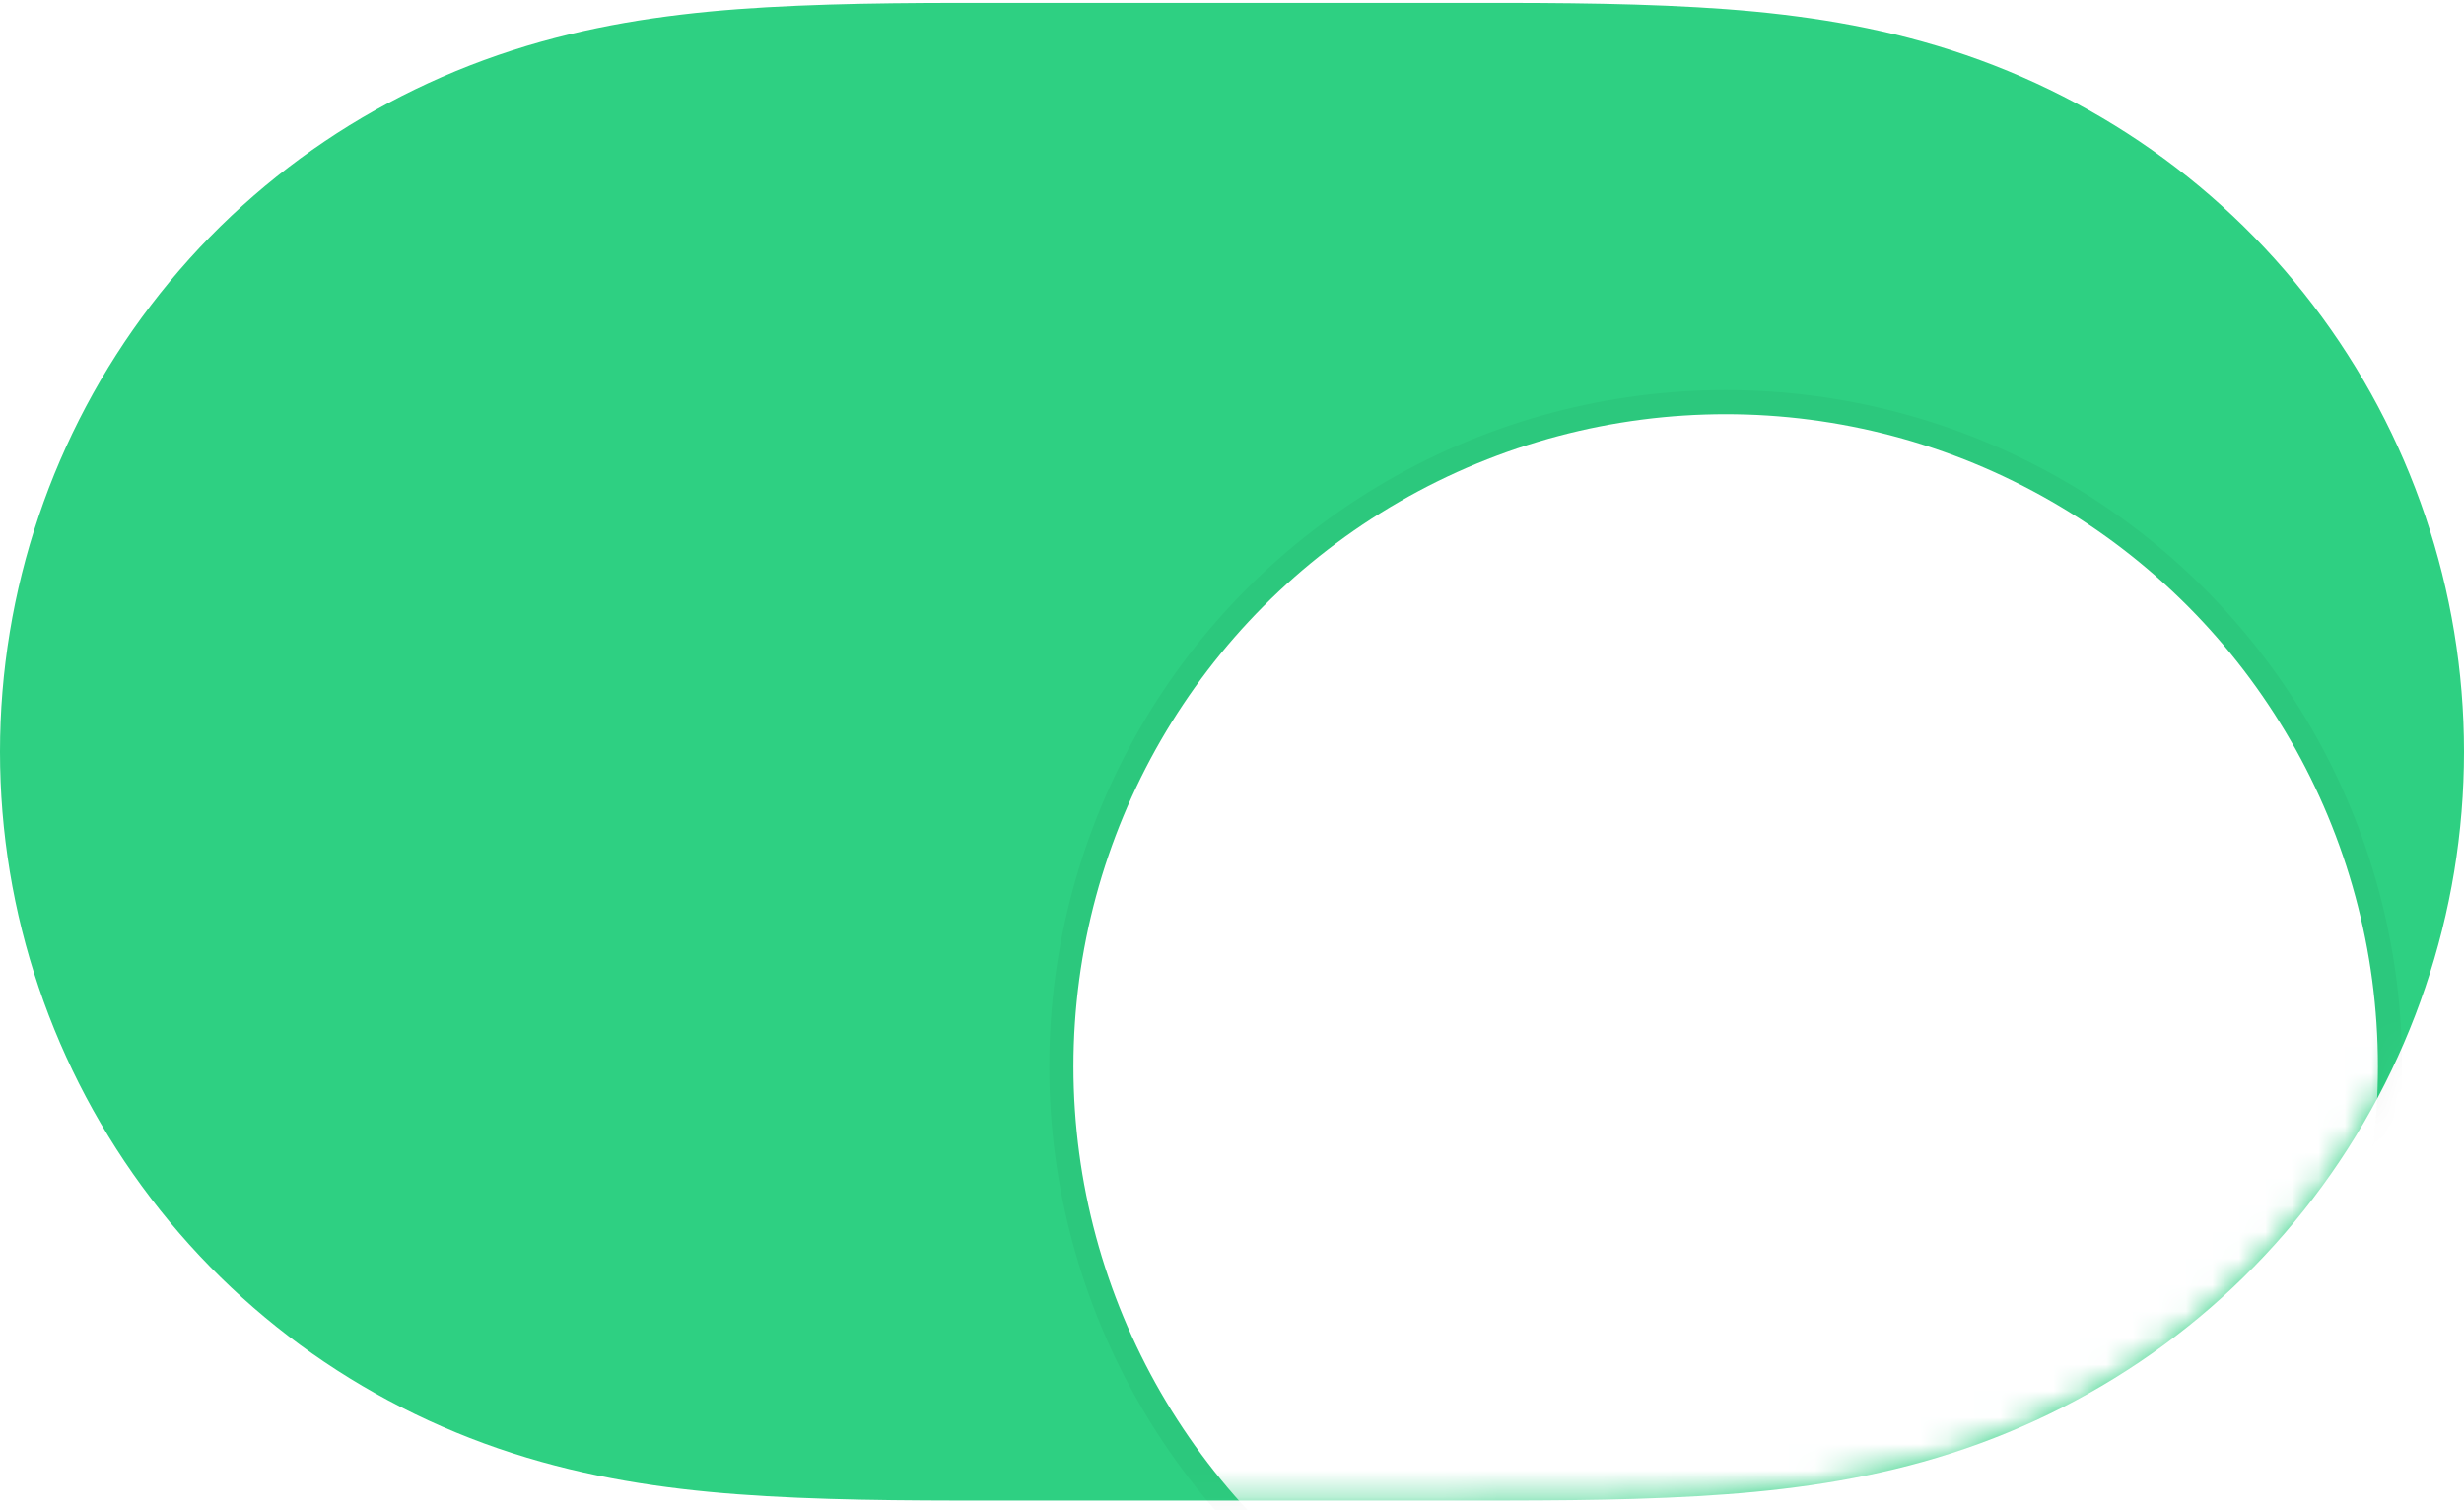 <svg width="93" height="57" viewBox="0 0 93 57" fill="none" xmlns="http://www.w3.org/2000/svg">
<path fill-rule="evenodd" clip-rule="evenodd" d="M28.916 0.275C32.089 0.093 35.258 0.108 38.431 0.108C38.453 0.108 54.509 0.108 54.509 0.108C57.744 0.108 60.913 0.093 64.084 0.275C66.967 0.44 69.775 0.79 72.571 1.572C78.456 3.217 83.594 6.652 87.309 11.523C91.001 16.363 93 22.287 93 28.371C93 34.461 91.001 40.382 87.309 45.222C83.594 50.091 78.456 53.528 72.571 55.173C69.775 55.955 66.967 56.303 64.084 56.469C60.913 56.652 57.744 56.635 54.571 56.635C54.549 56.635 38.489 56.637 38.489 56.637C35.258 56.635 32.089 56.652 28.916 56.469C26.035 56.303 23.226 55.955 20.431 55.173C14.546 53.528 9.408 50.091 5.693 45.222C2 40.382 0 34.461 0 28.372C0 22.287 2 16.363 5.693 11.523C9.408 6.652 14.546 3.217 20.431 1.572C23.226 0.79 26.035 0.44 28.916 0.275Z" fill="#2ED082"/>
<mask id="mask0_39_474" style="mask-type:alpha" maskUnits="userSpaceOnUse" x="0" y="0" width="93" height="57">
<path fill-rule="evenodd" clip-rule="evenodd" d="M28.916 0.275C32.089 0.093 35.258 0.108 38.431 0.108C38.453 0.108 54.509 0.108 54.509 0.108C57.744 0.108 60.913 0.093 64.084 0.275C66.967 0.44 69.775 0.79 72.571 1.572C78.456 3.217 83.594 6.652 87.309 11.523C91.001 16.363 93 22.287 93 28.371C93 34.461 91.001 40.382 87.309 45.222C83.594 50.091 78.456 53.528 72.571 55.173C69.775 55.955 66.967 56.303 64.084 56.469C60.913 56.652 57.744 56.635 54.571 56.635C54.549 56.635 38.489 56.637 38.489 56.637C35.258 56.635 32.089 56.652 28.916 56.469C26.035 56.303 23.226 55.955 20.431 55.173C14.546 53.528 9.408 50.091 5.693 45.222C2 40.382 0 34.461 0 28.372C0 22.287 2 16.363 5.693 11.523C9.408 6.652 14.546 3.217 20.431 1.572C23.226 0.79 26.035 0.44 28.916 0.275Z" fill="white"/>
</mask>
<g mask="url(#mask0_39_474)">
</g>
<mask id="mask1_39_474" style="mask-type:alpha" maskUnits="userSpaceOnUse" x="0" y="0" width="93" height="57">
<path fill-rule="evenodd" clip-rule="evenodd" d="M28.916 0.275C32.089 0.093 35.258 0.108 38.431 0.108C38.453 0.108 54.509 0.108 54.509 0.108C57.744 0.108 60.913 0.093 64.084 0.275C66.967 0.44 69.775 0.79 72.571 1.572C78.456 3.217 83.594 6.652 87.309 11.523C91.001 16.363 93 22.287 93 28.371C93 34.461 91.001 40.382 87.309 45.222C83.594 50.091 78.456 53.528 72.571 55.173C69.775 55.955 66.967 56.303 64.084 56.469C60.913 56.652 57.744 56.635 54.571 56.635C54.549 56.635 38.489 56.637 38.489 56.637C35.258 56.635 32.089 56.652 28.916 56.469C26.035 56.303 23.226 55.955 20.431 55.173C14.546 53.528 9.408 50.091 5.693 45.222C2 40.382 0 34.461 0 28.372C0 22.287 2 16.363 5.693 11.523C9.408 6.652 14.546 3.217 20.431 1.572C23.226 0.79 26.035 0.44 28.916 0.275Z" fill="white"/>
</mask>
<g mask="url(#mask1_39_474)">
<g filter="url(#filter0_dd_39_474)">
<circle cx="65.133" cy="29.309" r="24.618" fill="white"/>
<circle cx="65.133" cy="29.309" r="25.073" stroke="black" stroke-opacity="0.04" stroke-width="0.912"/>
</g>
</g>
<defs>
<filter id="filter0_dd_39_474" x="25.016" y="-5.338" width="80.235" height="80.236" filterUnits="userSpaceOnUse" color-interpolation-filters="sRGB">
<feFlood flood-opacity="0" result="BackgroundImageFix"/>
<feColorMatrix in="SourceAlpha" type="matrix" values="0 0 0 0 0 0 0 0 0 0 0 0 0 0 0 0 0 0 127 0" result="hardAlpha"/>
<feOffset dy="5.471"/>
<feGaussianBlur stdDeviation="0.912"/>
<feColorMatrix type="matrix" values="0 0 0 0 0 0 0 0 0 0 0 0 0 0 0 0 0 0 0.06 0"/>
<feBlend mode="normal" in2="BackgroundImageFix" result="effect1_dropShadow_39_474"/>
<feColorMatrix in="SourceAlpha" type="matrix" values="0 0 0 0 0 0 0 0 0 0 0 0 0 0 0 0 0 0 127 0" result="hardAlpha"/>
<feOffset dy="5.471"/>
<feGaussianBlur stdDeviation="7.294"/>
<feColorMatrix type="matrix" values="0 0 0 0 0 0 0 0 0 0 0 0 0 0 0 0 0 0 0.15 0"/>
<feBlend mode="normal" in2="effect1_dropShadow_39_474" result="effect2_dropShadow_39_474"/>
<feBlend mode="normal" in="SourceGraphic" in2="effect2_dropShadow_39_474" result="shape"/>
</filter>
</defs>
</svg>
